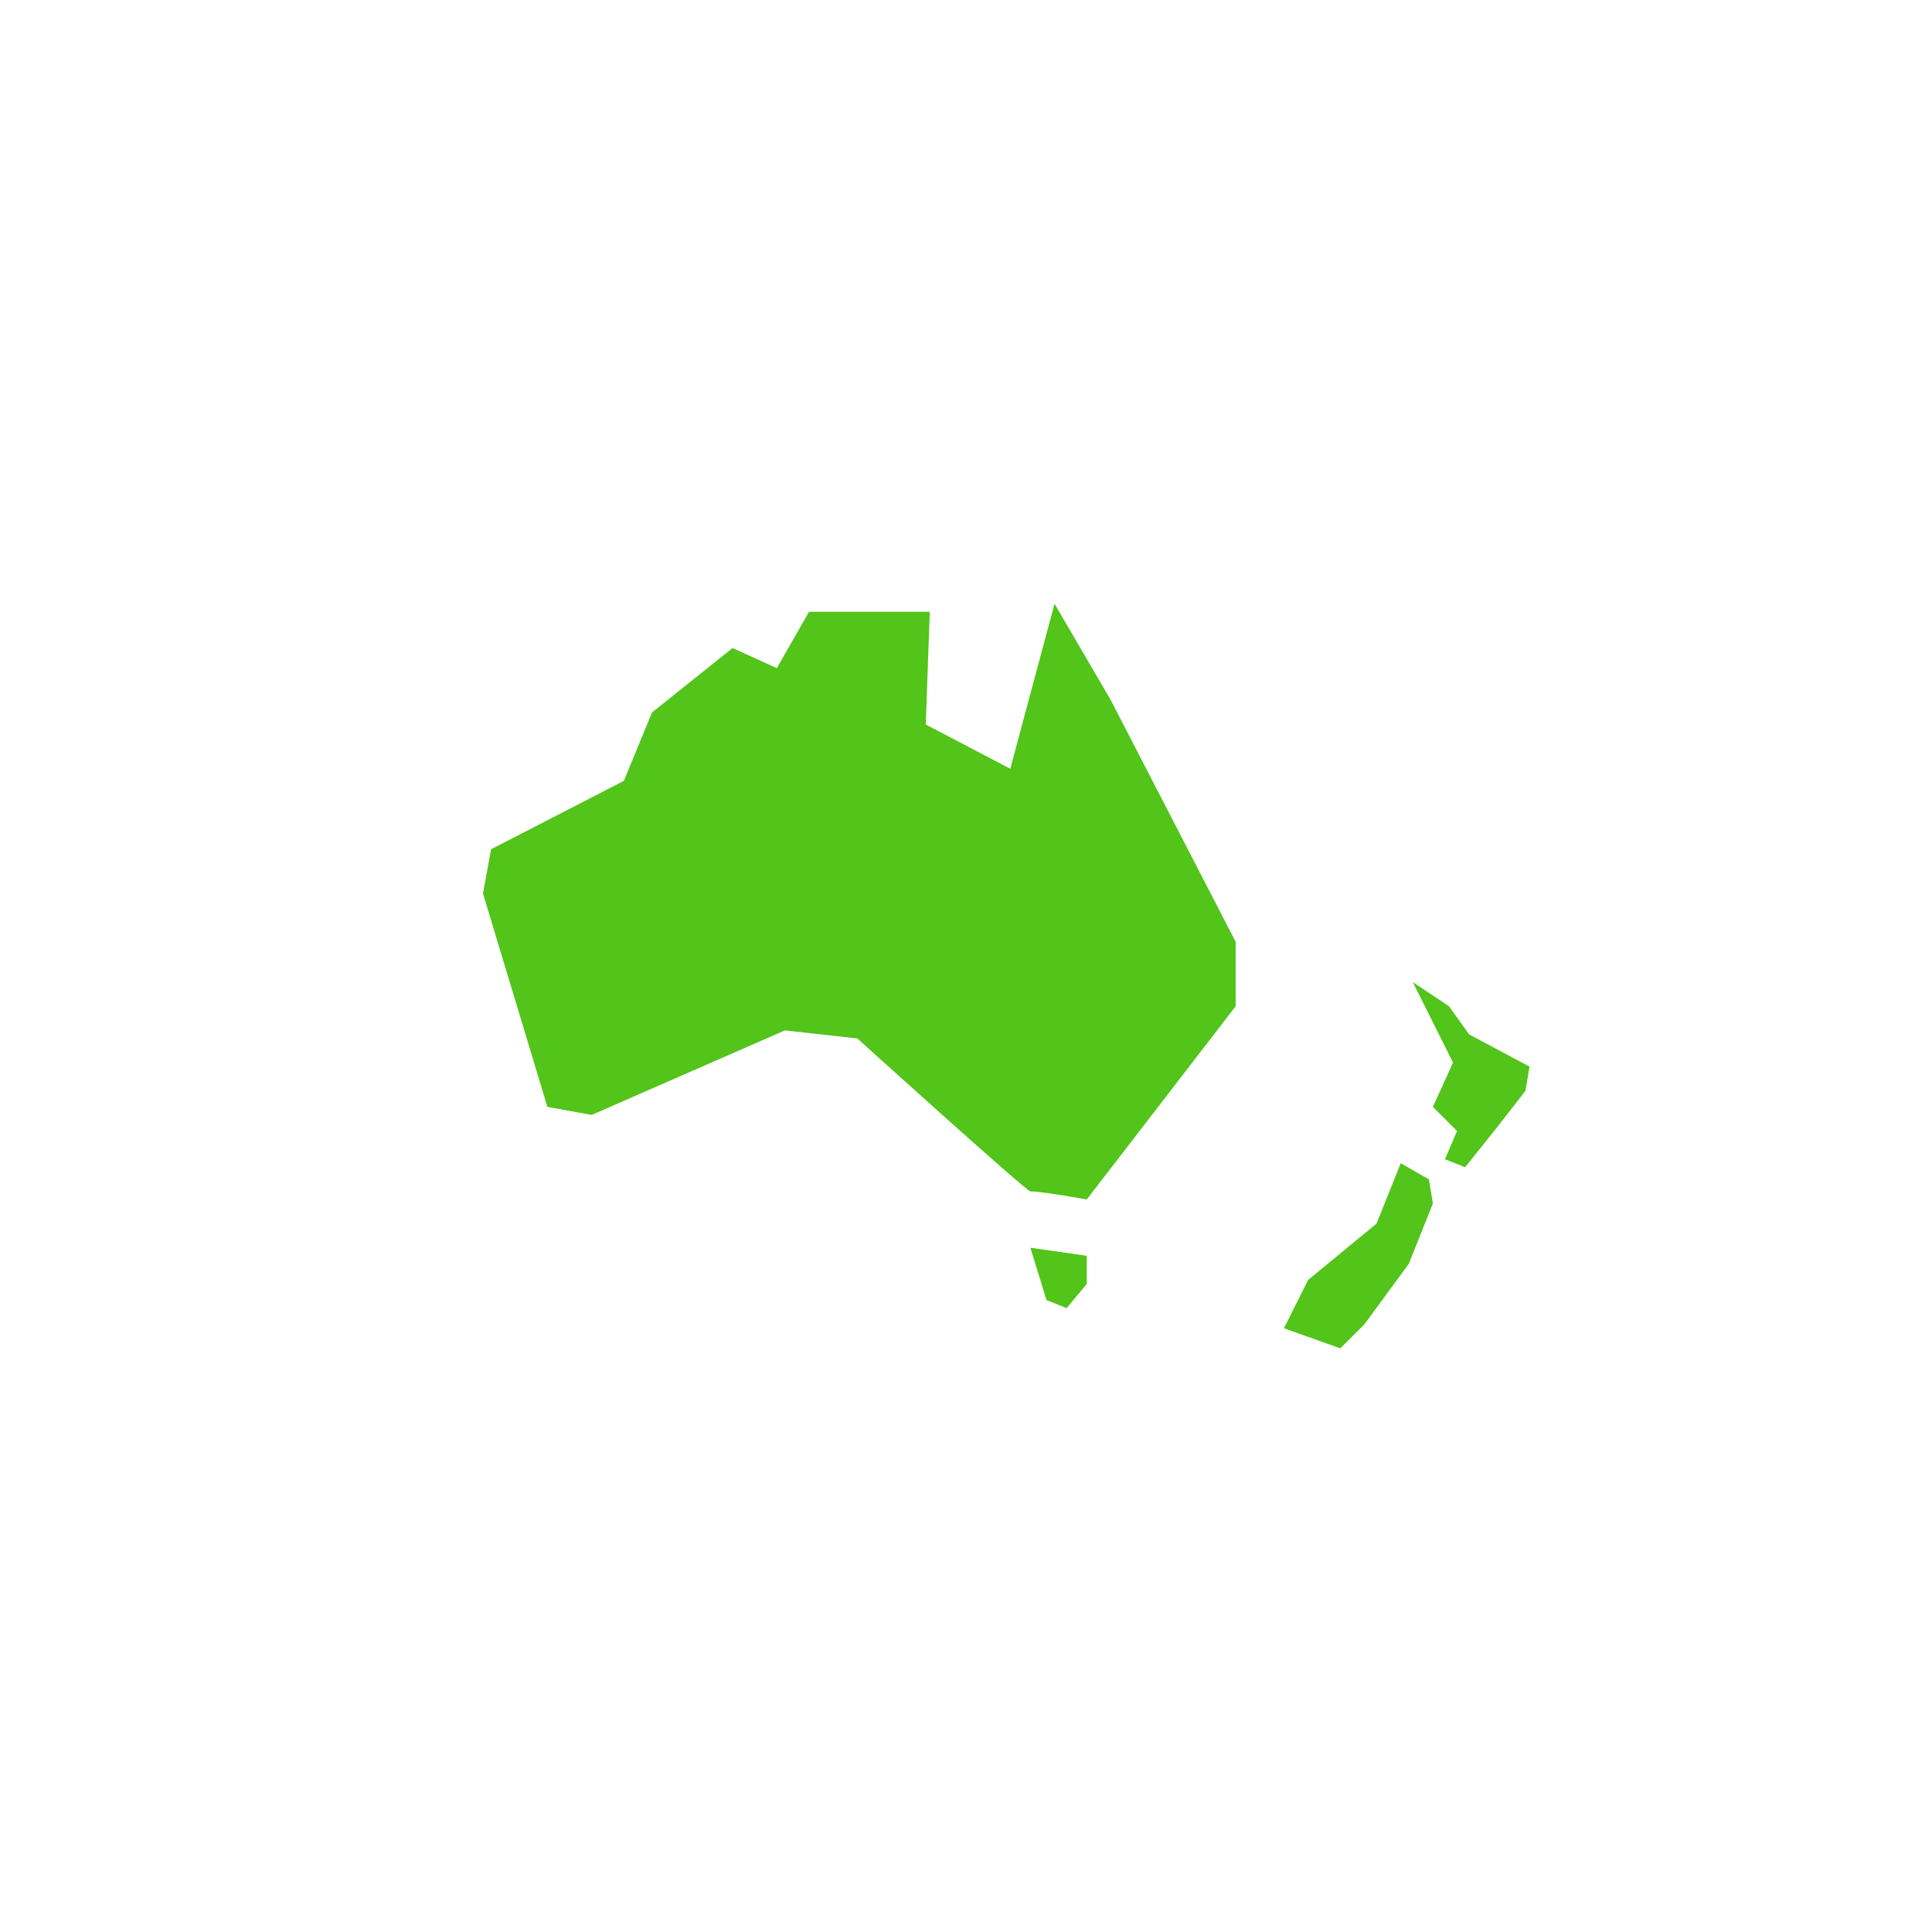 <svg xmlns="http://www.w3.org/2000/svg" viewBox="0 0 48 48" height="48" width="48" fill="#52c41a"><polygon class="st1" points="27 31.2 25.6 31 26 32.3 26.5 32.5 27 31.9 "/><path class="st1" d="M26.2 15l1.4 2.4 3.1 6v1.6L27 29.8c0 0-1.1-0.2-1.4-0.2 -0.1 0-4.3-3.8-4.3-3.8l-1.8-0.2 -4.8 2.1 -1.1-0.2L12 22.2l0.2-1.1 3.3-1.7 0.7-1.7 2-1.6 1.1 0.5 0.8-1.4h3l-0.1 2.8 2.1 1.1L26.2 15z"/><polygon class="st1" points="31.9 33 32.5 31.8 34.2 30.4 34.8 28.9 35.5 29.3 35.6 29.9 35 31.4 33.9 32.9 33.3 33.5 "/><polygon class="st1" points="35.9 28.8 36.4 29 37.2 28 37.9 27.1 38 26.5 36.5 25.7 36 25 35.1 24.4 36.1 26.4 35.6 27.5 36.2 28.1 "/></svg>